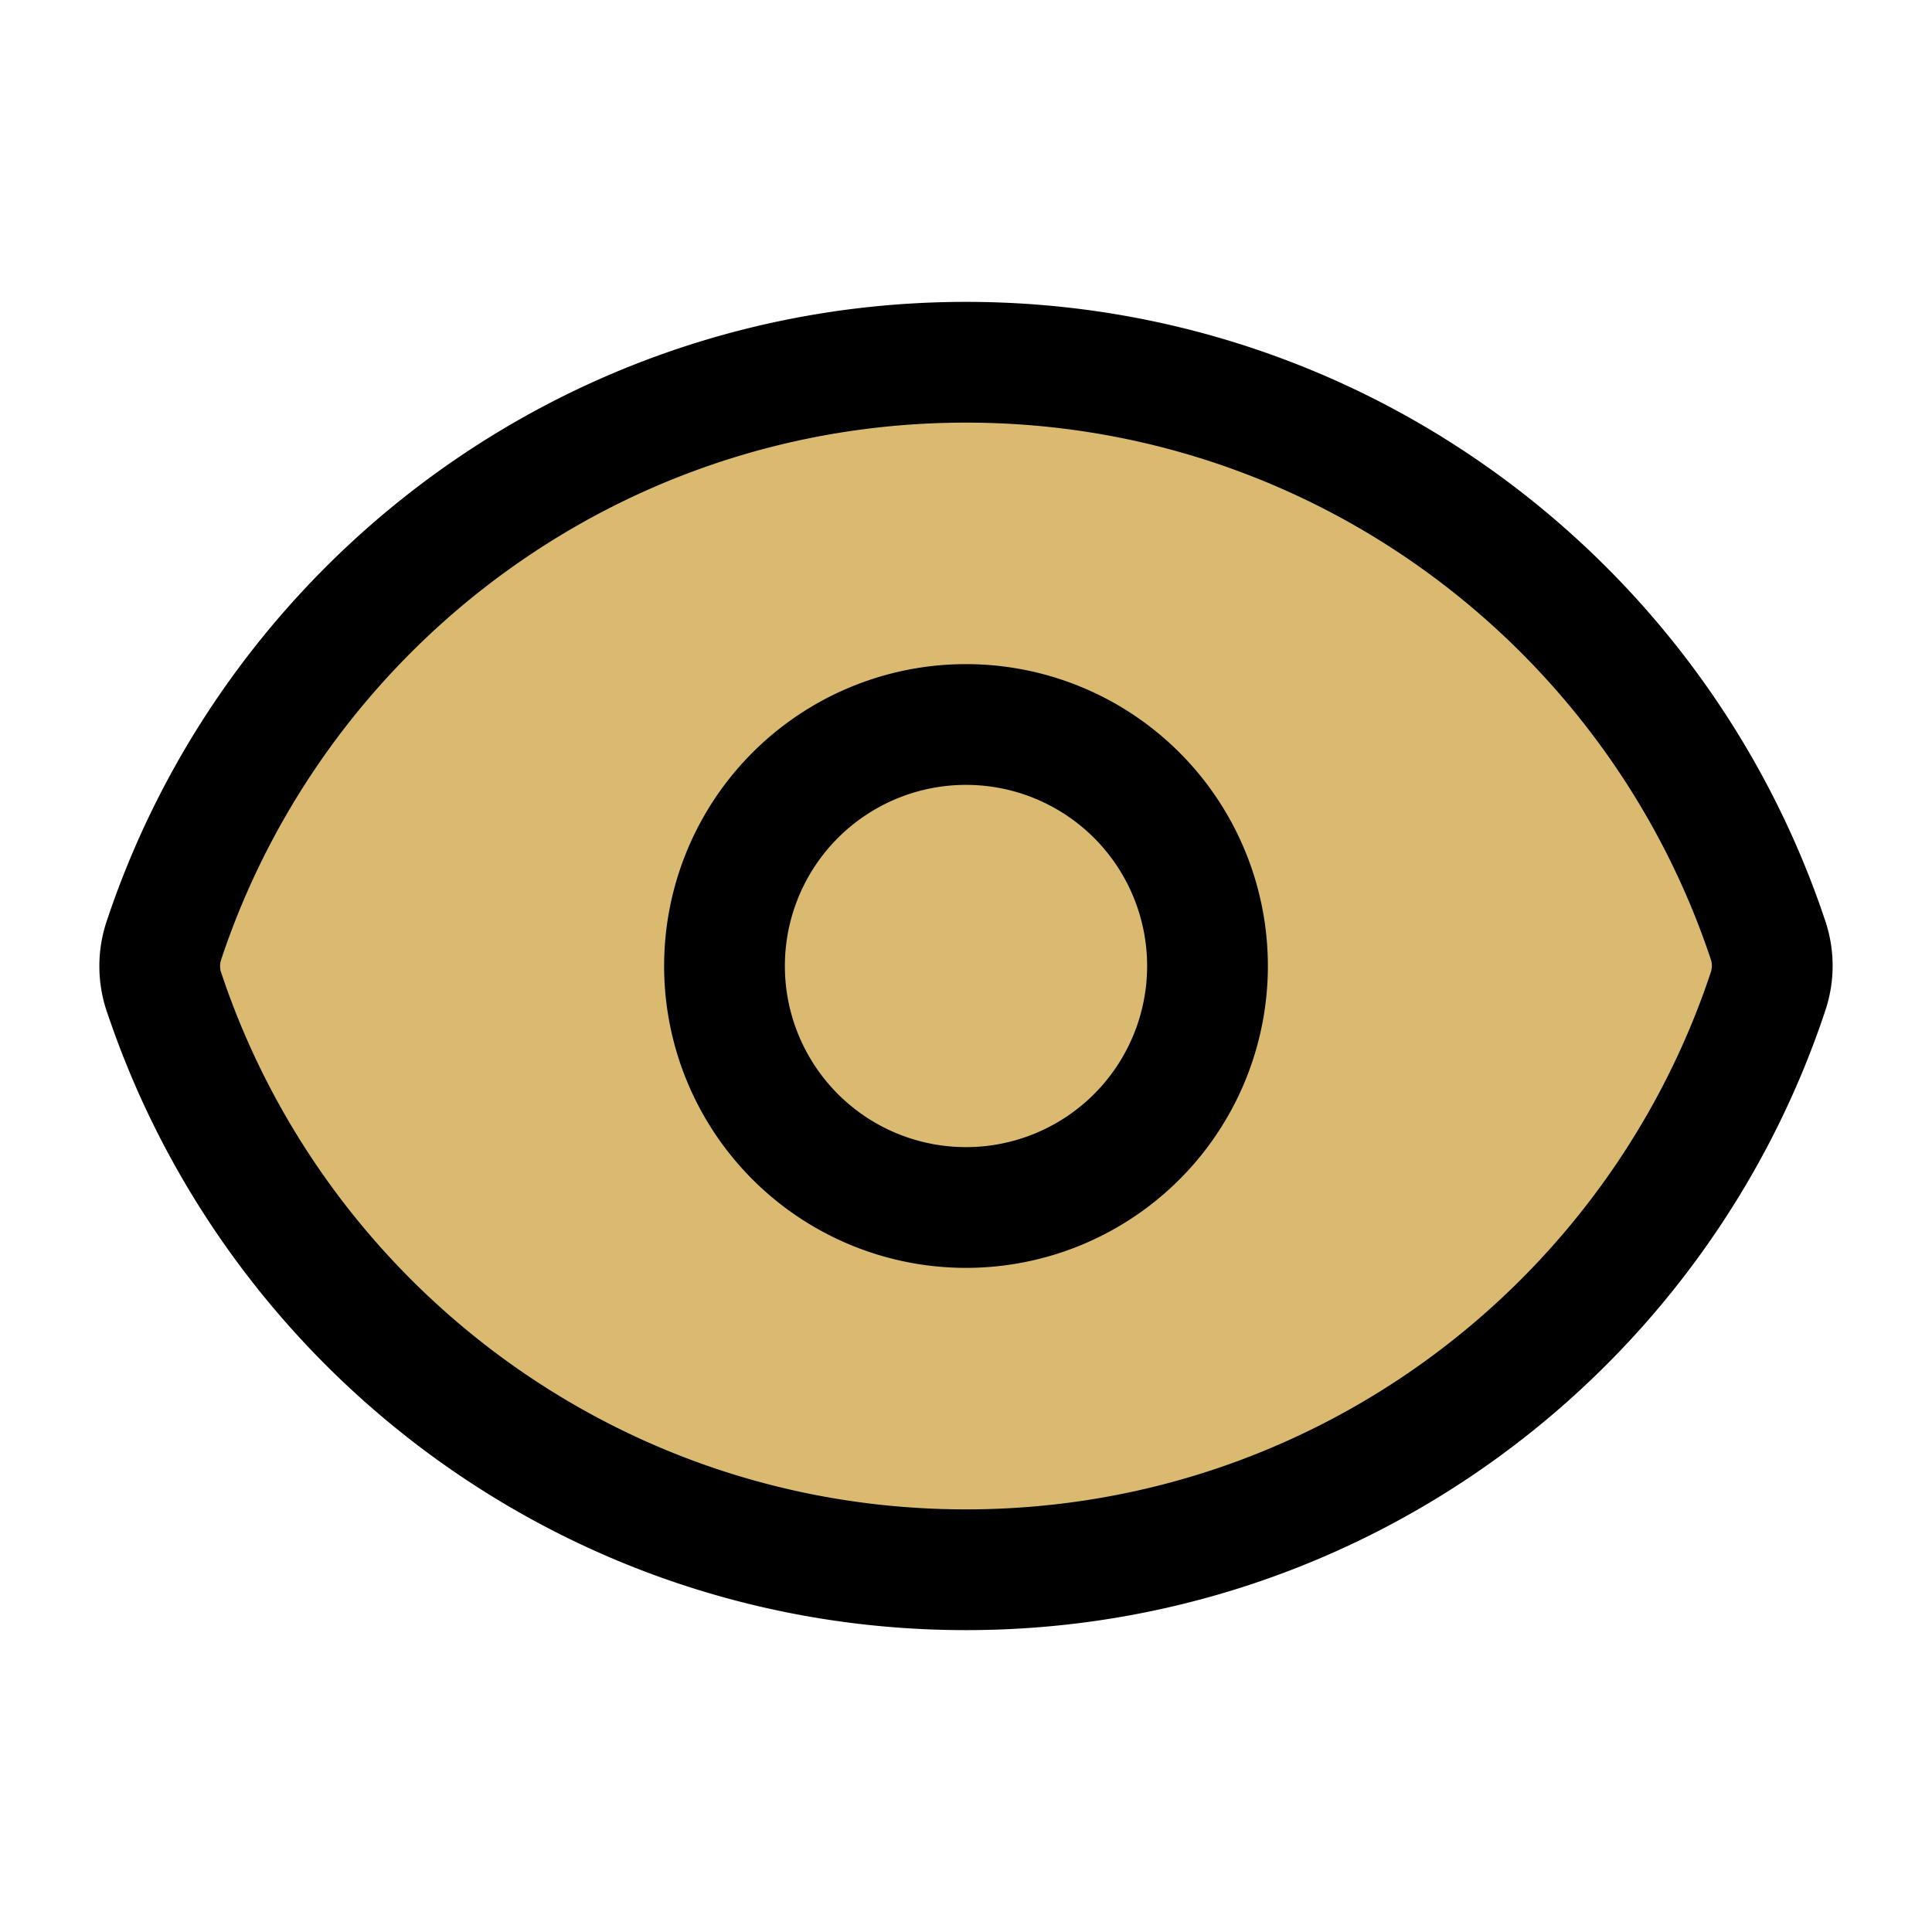 <svg xmlns="http://www.w3.org/2000/svg" fill="#D9BA70" viewBox="0 0 24 24" stroke-width="1.5" stroke="currentColor"
     width="20" height="20">
  <path stroke-linecap="round" stroke-linejoin="round"
        d="M2.036 12.322a1.012 1.012 0 010-.639C3.423 7.51 7.36 4.5 12 4.5c4.638 0 8.573 3.007 9.963 7.178.07.207.07.431 0 .639C20.577 16.49 16.64 19.5 12 19.5c-4.638 0-8.573-3.007-9.963-7.178z"/>
  <path stroke-linecap="round" stroke-linejoin="round" d="M15 12a3 3 0 11-6 0 3 3 0 016 0z"/>
</svg>
